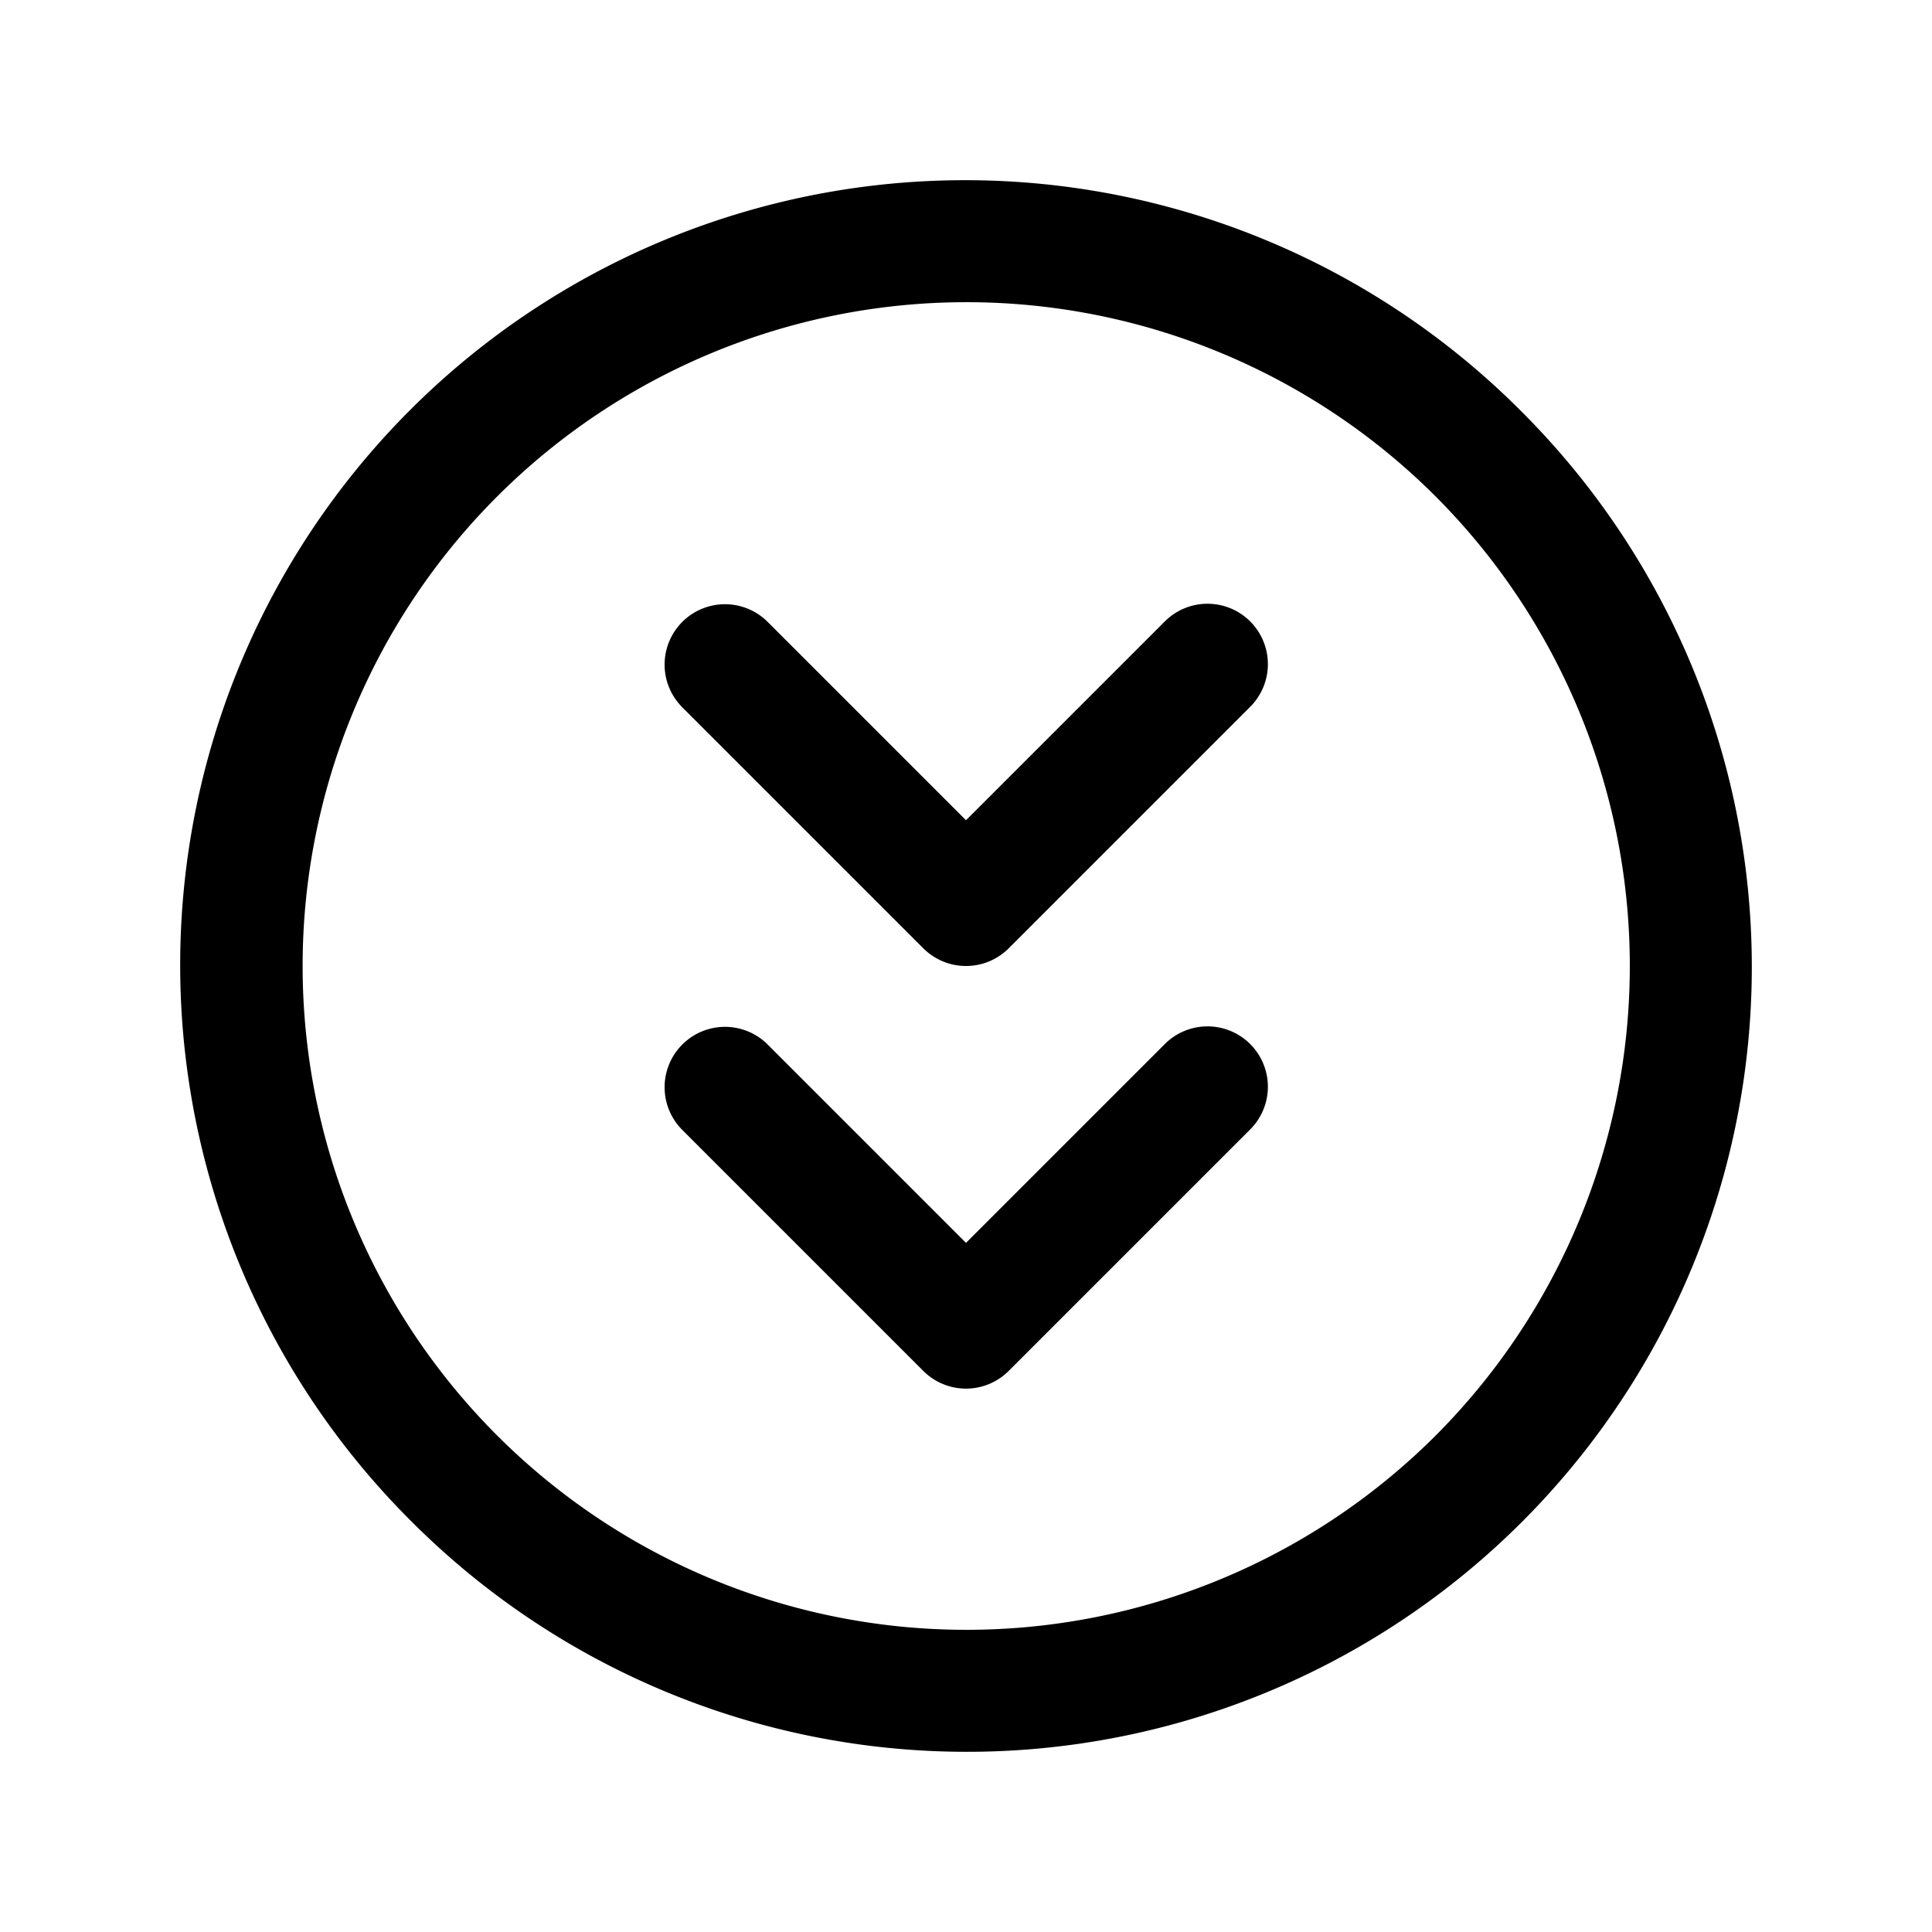 <svg id="Flat" xmlns="http://www.w3.org/2000/svg" viewBox="0 0 256 256">
  <path d="M201.539,54.461A104,104,0,1,0,54.461,201.539,104,104,0,1,0,201.539,54.461ZM190.226,190.226a87.959,87.959,0,1,1,0-124.451A88.101,88.101,0,0,1,190.226,190.226ZM165.657,82.343a7.999,7.999,0,0,1,0,11.313l-32,32a7.999,7.999,0,0,1-11.313,0l-32-32a8,8,0,0,1,11.313-11.313L128,108.686l26.343-26.343A8,8,0,0,1,165.657,82.343Zm0,56a7.999,7.999,0,0,1,0,11.313l-32,32a7.999,7.999,0,0,1-11.313,0l-32-32a8,8,0,0,1,11.313-11.313L128,164.686l26.343-26.343A8,8,0,0,1,165.657,138.343Z"/>
</svg>
